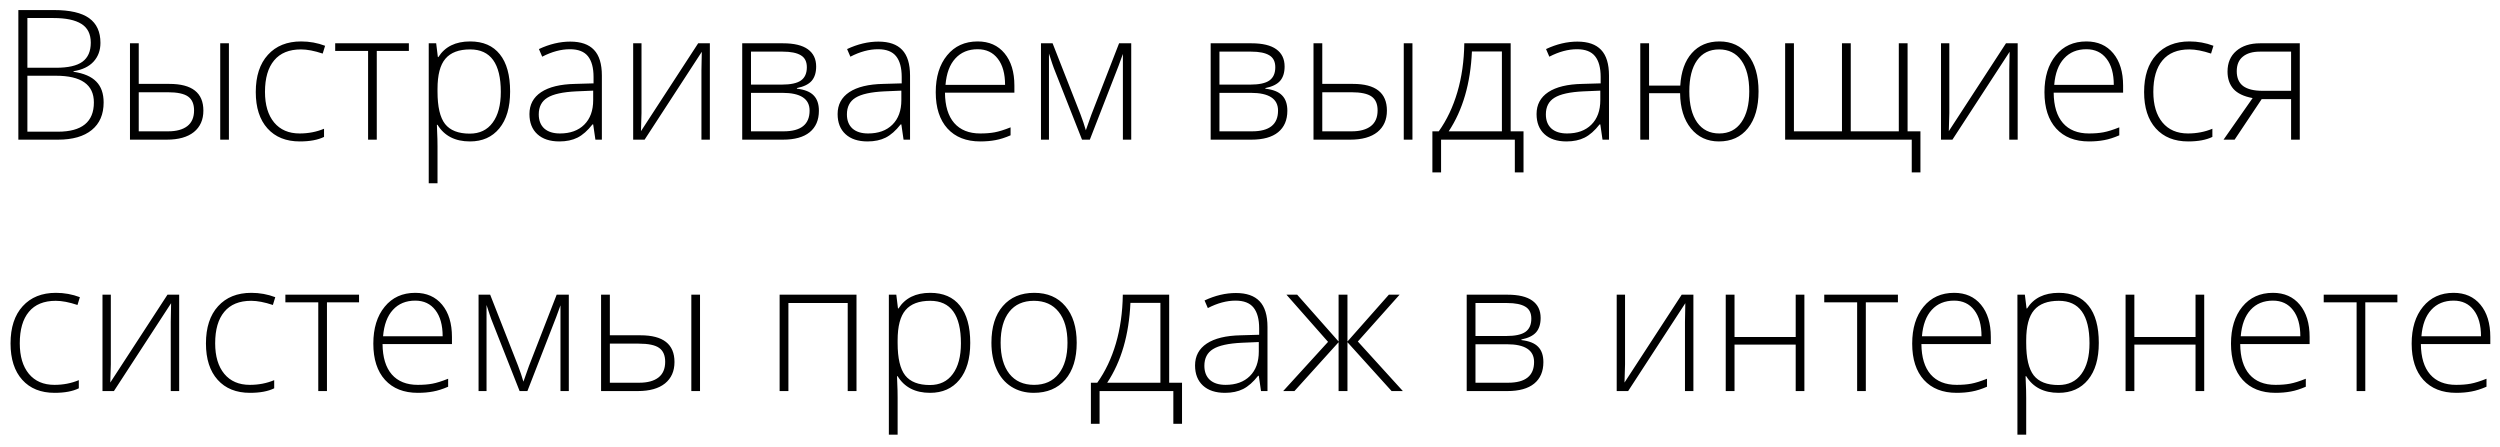 <svg width="179" height="32" viewBox="0 0 179 32" fill="none" xmlns="http://www.w3.org/2000/svg">
<path d="M1.314 0.72H3.859C5.006 0.72 5.848 0.914 6.386 1.304C6.923 1.693 7.192 2.281 7.192 3.068C7.192 3.606 7.027 4.054 6.697 4.414C6.371 4.77 5.893 4.998 5.262 5.1V5.138C6.003 5.248 6.547 5.483 6.894 5.842C7.245 6.198 7.42 6.695 7.42 7.334C7.42 8.189 7.137 8.847 6.57 9.308C6.003 9.769 5.199 10 4.158 10H1.314V0.72ZM1.961 4.852H4.005C4.877 4.852 5.51 4.708 5.903 4.42C6.301 4.128 6.5 3.674 6.5 3.056C6.5 2.438 6.276 1.989 5.827 1.71C5.383 1.431 4.718 1.291 3.834 1.291H1.961V4.852ZM1.961 5.423V9.429H4.145C5.863 9.429 6.722 8.73 6.722 7.334C6.722 6.06 5.817 5.423 4.005 5.423H1.961ZM9.934 6.007H12.13C13.751 6.007 14.562 6.644 14.562 7.918C14.562 8.574 14.335 9.086 13.882 9.454C13.43 9.818 12.78 10 11.934 10H9.306V3.1H9.934V6.007ZM9.934 6.604V9.403H12.035C12.632 9.403 13.091 9.278 13.413 9.029C13.734 8.779 13.895 8.405 13.895 7.905C13.895 7.448 13.753 7.118 13.47 6.915C13.186 6.708 12.695 6.604 11.997 6.604H9.934ZM16.39 10H15.768V3.1H16.39V10ZM21.468 10.127C20.482 10.127 19.709 9.816 19.151 9.194C18.592 8.572 18.313 7.704 18.313 6.591C18.313 5.449 18.603 4.56 19.183 3.925C19.762 3.286 20.556 2.967 21.563 2.967C22.16 2.967 22.731 3.07 23.277 3.278L23.105 3.836C22.509 3.638 21.99 3.538 21.55 3.538C20.704 3.538 20.063 3.8 19.627 4.325C19.191 4.846 18.973 5.597 18.973 6.579C18.973 7.51 19.191 8.24 19.627 8.769C20.063 9.293 20.672 9.556 21.455 9.556C22.081 9.556 22.663 9.444 23.201 9.219V9.803C22.761 10.019 22.183 10.127 21.468 10.127ZM29.275 3.646H26.977V10H26.355V3.646H24V3.1H29.275V3.646ZM33.649 10.127C32.587 10.127 31.812 9.729 31.326 8.934H31.281L31.3 9.467C31.317 9.78 31.326 10.123 31.326 10.495V13.123H30.697V3.1H31.23L31.351 4.084H31.389C31.863 3.339 32.621 2.967 33.662 2.967C34.593 2.967 35.301 3.274 35.788 3.887C36.279 4.497 36.524 5.385 36.524 6.553C36.524 7.687 36.266 8.568 35.75 9.194C35.238 9.816 34.538 10.127 33.649 10.127ZM33.636 9.568C34.343 9.568 34.889 9.306 35.274 8.781C35.663 8.257 35.858 7.522 35.858 6.579C35.858 4.552 35.126 3.538 33.662 3.538C32.858 3.538 32.267 3.76 31.891 4.205C31.514 4.645 31.326 5.364 31.326 6.363V6.566C31.326 7.645 31.506 8.415 31.865 8.876C32.229 9.338 32.819 9.568 33.636 9.568ZM42.631 10L42.472 8.908H42.421C42.074 9.353 41.717 9.668 41.349 9.854C40.985 10.036 40.553 10.127 40.054 10.127C39.377 10.127 38.85 9.953 38.473 9.606C38.096 9.259 37.908 8.779 37.908 8.166C37.908 7.493 38.188 6.97 38.746 6.598C39.309 6.225 40.121 6.028 41.184 6.007L42.498 5.969V5.512C42.498 4.856 42.364 4.361 42.098 4.027C41.831 3.693 41.401 3.525 40.809 3.525C40.17 3.525 39.508 3.703 38.822 4.059L38.587 3.513C39.345 3.157 40.094 2.979 40.834 2.979C41.592 2.979 42.157 3.176 42.529 3.57C42.906 3.963 43.094 4.577 43.094 5.411V10H42.631ZM40.092 9.556C40.828 9.556 41.408 9.346 41.831 8.927C42.258 8.504 42.472 7.918 42.472 7.169V6.49L41.266 6.541C40.297 6.587 39.605 6.739 39.19 6.998C38.78 7.251 38.575 7.649 38.575 8.191C38.575 8.623 38.706 8.959 38.968 9.2C39.235 9.437 39.609 9.556 40.092 9.556ZM45.932 3.1V8.089L45.894 9.391L49.988 3.1H50.826V10H50.223V5.042L50.248 3.709L46.154 10H45.335V3.1H45.932ZM58.437 4.763C58.437 5.199 58.329 5.542 58.113 5.792C57.897 6.037 57.546 6.208 57.059 6.306V6.35C57.613 6.414 58.013 6.574 58.259 6.833C58.508 7.086 58.633 7.452 58.633 7.931C58.633 8.595 58.413 9.107 57.973 9.467C57.537 9.822 56.898 10 56.056 10H53.143V3.1H56.069C56.856 3.1 57.446 3.242 57.84 3.525C58.238 3.809 58.437 4.222 58.437 4.763ZM57.967 7.918C57.967 7.072 57.317 6.648 56.018 6.648H53.771V9.403H56.107C57.347 9.403 57.967 8.908 57.967 7.918ZM57.77 4.814C57.77 4.412 57.626 4.126 57.338 3.957C57.051 3.784 56.619 3.697 56.044 3.697H53.771V6.058H55.967C56.611 6.058 57.072 5.959 57.351 5.76C57.63 5.561 57.77 5.246 57.77 4.814ZM64.695 10L64.537 8.908H64.486C64.139 9.353 63.781 9.668 63.413 9.854C63.049 10.036 62.617 10.127 62.118 10.127C61.441 10.127 60.914 9.953 60.538 9.606C60.161 9.259 59.973 8.779 59.973 8.166C59.973 7.493 60.252 6.97 60.81 6.598C61.373 6.225 62.186 6.028 63.248 6.007L64.562 5.969V5.512C64.562 4.856 64.429 4.361 64.162 4.027C63.895 3.693 63.466 3.525 62.873 3.525C62.234 3.525 61.572 3.703 60.887 4.059L60.652 3.513C61.409 3.157 62.158 2.979 62.899 2.979C63.656 2.979 64.221 3.176 64.594 3.57C64.97 3.963 65.159 4.577 65.159 5.411V10H64.695ZM62.156 9.556C62.893 9.556 63.472 9.346 63.895 8.927C64.323 8.504 64.537 7.918 64.537 7.169V6.49L63.331 6.541C62.361 6.587 61.67 6.739 61.255 6.998C60.844 7.251 60.639 7.649 60.639 8.191C60.639 8.623 60.77 8.959 61.033 9.2C61.299 9.437 61.674 9.556 62.156 9.556ZM70.186 10.127C69.183 10.127 68.4 9.818 67.837 9.2C67.279 8.582 66.999 7.717 66.999 6.604C66.999 5.504 67.27 4.624 67.812 3.963C68.354 3.299 69.084 2.967 70.002 2.967C70.814 2.967 71.456 3.25 71.925 3.817C72.395 4.384 72.63 5.155 72.63 6.128V6.636H67.66C67.668 7.584 67.888 8.307 68.32 8.807C68.756 9.306 69.378 9.556 70.186 9.556C70.58 9.556 70.924 9.528 71.221 9.473C71.521 9.418 71.9 9.3 72.357 9.118V9.689C71.968 9.858 71.608 9.972 71.278 10.032C70.948 10.095 70.584 10.127 70.186 10.127ZM70.002 3.525C69.338 3.525 68.804 3.745 68.402 4.186C68 4.621 67.766 5.252 67.698 6.077H71.963C71.963 5.277 71.79 4.653 71.443 4.205C71.096 3.752 70.616 3.525 70.002 3.525ZM77.746 9.327L78.14 8.216L80.126 3.1H80.996V10H80.399V3.862C80.306 4.128 80.207 4.401 80.101 4.681C79.999 4.96 79.31 6.733 78.032 10H77.473L75.562 5.15C75.482 4.956 75.406 4.75 75.334 4.535C75.266 4.319 75.19 4.086 75.106 3.836V10H74.534V3.1H75.366L77.359 8.178C77.516 8.589 77.644 8.972 77.746 9.327ZM91.978 4.763C91.978 5.199 91.87 5.542 91.654 5.792C91.438 6.037 91.087 6.208 90.6 6.306V6.35C91.154 6.414 91.554 6.574 91.8 6.833C92.049 7.086 92.174 7.452 92.174 7.931C92.174 8.595 91.954 9.107 91.514 9.467C91.078 9.822 90.439 10 89.597 10H86.684V3.1H89.61C90.397 3.1 90.987 3.242 91.381 3.525C91.779 3.809 91.978 4.222 91.978 4.763ZM91.508 7.918C91.508 7.072 90.858 6.648 89.559 6.648H87.312V9.403H89.648C90.888 9.403 91.508 8.908 91.508 7.918ZM91.311 4.814C91.311 4.412 91.167 4.126 90.879 3.957C90.592 3.784 90.16 3.697 89.585 3.697H87.312V6.058H89.508C90.151 6.058 90.613 5.959 90.892 5.76C91.171 5.561 91.311 5.246 91.311 4.814ZM94.675 6.007H96.872C98.492 6.007 99.303 6.644 99.303 7.918C99.303 8.574 99.076 9.086 98.624 9.454C98.171 9.818 97.521 10 96.675 10H94.047V3.1H94.675V6.007ZM94.675 6.604V9.403H96.776C97.373 9.403 97.832 9.278 98.154 9.029C98.475 8.779 98.636 8.405 98.636 7.905C98.636 7.448 98.495 7.118 98.211 6.915C97.927 6.708 97.436 6.604 96.738 6.604H94.675ZM101.131 10H100.509V3.1H101.131V10ZM109.084 12.342H108.462V10H103.181V12.342H102.559V9.403H103.016C103.592 8.595 104.036 7.658 104.349 6.591C104.662 5.525 104.827 4.361 104.844 3.1H108.164V9.403H109.084V12.342ZM107.536 9.403V3.684H105.39C105.289 5.973 104.734 7.88 103.727 9.403H107.536ZM114.74 10L114.582 8.908H114.531C114.184 9.353 113.826 9.668 113.458 9.854C113.094 10.036 112.662 10.127 112.163 10.127C111.486 10.127 110.959 9.953 110.583 9.606C110.206 9.259 110.018 8.779 110.018 8.166C110.018 7.493 110.297 6.97 110.855 6.598C111.418 6.225 112.231 6.028 113.293 6.007L114.607 5.969V5.512C114.607 4.856 114.474 4.361 114.207 4.027C113.94 3.693 113.511 3.525 112.918 3.525C112.279 3.525 111.617 3.703 110.932 4.059L110.697 3.513C111.454 3.157 112.203 2.979 112.944 2.979C113.701 2.979 114.266 3.176 114.639 3.57C115.015 3.963 115.204 4.577 115.204 5.411V10H114.74ZM112.201 9.556C112.938 9.556 113.517 9.346 113.94 8.927C114.368 8.504 114.582 7.918 114.582 7.169V6.49L113.375 6.541C112.406 6.587 111.715 6.739 111.3 6.998C110.889 7.251 110.684 7.649 110.684 8.191C110.684 8.623 110.815 8.959 111.078 9.2C111.344 9.437 111.719 9.556 112.201 9.556ZM125.912 6.541C125.912 7.666 125.658 8.546 125.15 9.181C124.647 9.812 123.955 10.127 123.075 10.127C122.245 10.127 121.577 9.816 121.069 9.194C120.565 8.572 120.307 7.732 120.294 6.674H118.073V10H117.444V3.1H118.073V6.128H120.307C120.366 5.133 120.641 4.359 121.132 3.805C121.627 3.246 122.288 2.967 123.113 2.967C123.976 2.967 124.657 3.286 125.157 3.925C125.66 4.56 125.912 5.432 125.912 6.541ZM120.955 6.541C120.955 7.488 121.141 8.229 121.513 8.762C121.89 9.291 122.419 9.556 123.1 9.556C123.781 9.556 124.308 9.289 124.681 8.756C125.057 8.223 125.246 7.484 125.246 6.541C125.246 5.593 125.057 4.856 124.681 4.332C124.304 3.803 123.773 3.538 123.087 3.538C122.406 3.538 121.879 3.8 121.507 4.325C121.139 4.846 120.955 5.584 120.955 6.541ZM132.514 9.403H135.954V3.1H136.583V9.403H137.503V12.342H136.881V10H127.816V3.1H128.445V9.403H131.885V3.1H132.514V9.403ZM139.572 3.1V8.089L139.534 9.391L143.628 3.1H144.466V10H143.863V5.042L143.889 3.709L139.794 10H138.976V3.1H139.572ZM149.57 10.127C148.567 10.127 147.784 9.818 147.221 9.2C146.663 8.582 146.383 7.717 146.383 6.604C146.383 5.504 146.654 4.624 147.196 3.963C147.737 3.299 148.467 2.967 149.386 2.967C150.198 2.967 150.839 3.25 151.309 3.817C151.779 4.384 152.014 5.155 152.014 6.128V6.636H147.043C147.052 7.584 147.272 8.307 147.704 8.807C148.139 9.306 148.762 9.556 149.57 9.556C149.963 9.556 150.308 9.528 150.604 9.473C150.905 9.418 151.284 9.3 151.741 9.118V9.689C151.351 9.858 150.992 9.972 150.662 10.032C150.332 10.095 149.968 10.127 149.57 10.127ZM149.386 3.525C148.721 3.525 148.188 3.745 147.786 4.186C147.384 4.621 147.149 5.252 147.082 6.077H151.347C151.347 5.277 151.174 4.653 150.827 4.205C150.48 3.752 149.999 3.525 149.386 3.525ZM156.673 10.127C155.687 10.127 154.915 9.816 154.356 9.194C153.797 8.572 153.518 7.704 153.518 6.591C153.518 5.449 153.808 4.56 154.388 3.925C154.967 3.286 155.761 2.967 156.768 2.967C157.365 2.967 157.936 3.07 158.482 3.278L158.311 3.836C157.714 3.638 157.195 3.538 156.755 3.538C155.909 3.538 155.268 3.8 154.832 4.325C154.396 4.846 154.178 5.597 154.178 6.579C154.178 7.51 154.396 8.24 154.832 8.769C155.268 9.293 155.877 9.556 156.66 9.556C157.286 9.556 157.868 9.444 158.406 9.219V9.803C157.966 10.019 157.388 10.127 156.673 10.127ZM159.999 10H159.206L161.288 7.023C160.653 6.904 160.194 6.684 159.91 6.363C159.631 6.041 159.491 5.629 159.491 5.125C159.491 4.499 159.701 4.006 160.12 3.646C160.543 3.282 161.11 3.1 161.821 3.1H164.665V10H164.042V7.099H161.935L159.999 10ZM160.151 5.1C160.151 5.574 160.304 5.927 160.608 6.16C160.917 6.388 161.381 6.502 161.999 6.502H164.042V3.697H161.808C161.283 3.697 160.875 3.817 160.583 4.059C160.295 4.296 160.151 4.643 160.151 5.1ZM3.91 28.127C2.924 28.127 2.152 27.816 1.593 27.194C1.035 26.572 0.755 25.704 0.755 24.591C0.755 23.449 1.045 22.56 1.625 21.925C2.205 21.286 2.998 20.967 4.005 20.967C4.602 20.967 5.173 21.07 5.719 21.278L5.548 21.836C4.951 21.637 4.433 21.538 3.993 21.538C3.146 21.538 2.505 21.8 2.069 22.325C1.633 22.846 1.416 23.597 1.416 24.579C1.416 25.51 1.633 26.24 2.069 26.769C2.505 27.293 3.115 27.556 3.897 27.556C4.524 27.556 5.106 27.444 5.643 27.219V27.803C5.203 28.019 4.625 28.127 3.91 28.127ZM7.935 21.1V26.089L7.896 27.391L11.991 21.1H12.829V28H12.226V23.043L12.251 21.709L8.157 28H7.338V21.1H7.935ZM17.9 28.127C16.914 28.127 16.142 27.816 15.584 27.194C15.025 26.572 14.746 25.704 14.746 24.591C14.746 23.449 15.036 22.56 15.615 21.925C16.195 21.286 16.988 20.967 17.996 20.967C18.592 20.967 19.164 21.07 19.709 21.278L19.538 21.836C18.941 21.637 18.423 21.538 17.983 21.538C17.137 21.538 16.495 21.8 16.06 22.325C15.624 22.846 15.406 23.597 15.406 24.579C15.406 25.51 15.624 26.24 16.06 26.769C16.495 27.293 17.105 27.556 17.888 27.556C18.514 27.556 19.096 27.444 19.633 27.219V27.803C19.193 28.019 18.616 28.127 17.9 28.127ZM25.708 21.646H23.41V28H22.788V21.646H20.433V21.1H25.708V21.646ZM29.916 28.127C28.914 28.127 28.131 27.818 27.568 27.2C27.009 26.582 26.73 25.717 26.73 24.604C26.73 23.504 27.001 22.623 27.543 21.963C28.084 21.299 28.814 20.967 29.732 20.967C30.545 20.967 31.186 21.25 31.656 21.817C32.126 22.384 32.36 23.155 32.36 24.128V24.636H27.39C27.399 25.584 27.619 26.307 28.05 26.807C28.486 27.306 29.108 27.556 29.916 27.556C30.31 27.556 30.655 27.528 30.951 27.473C31.252 27.418 31.63 27.3 32.087 27.118V27.689C31.698 27.858 31.338 27.973 31.008 28.032C30.678 28.095 30.314 28.127 29.916 28.127ZM29.732 21.525C29.068 21.525 28.535 21.745 28.133 22.186C27.731 22.621 27.496 23.252 27.428 24.077H31.694C31.694 23.277 31.52 22.653 31.173 22.205C30.826 21.752 30.346 21.525 29.732 21.525ZM37.477 27.327L37.87 26.216L39.857 21.1H40.727V28H40.13V21.862C40.037 22.128 39.937 22.401 39.831 22.681C39.73 22.96 39.04 24.733 37.762 28H37.204L35.293 23.15C35.213 22.956 35.136 22.75 35.065 22.535C34.997 22.319 34.921 22.086 34.836 21.836V28H34.265V21.1H35.096L37.089 26.178C37.246 26.589 37.375 26.972 37.477 27.327ZM43.666 24.007H45.862C47.483 24.007 48.293 24.644 48.293 25.918C48.293 26.574 48.067 27.086 47.614 27.454C47.161 27.818 46.511 28 45.665 28H43.037V21.1H43.666V24.007ZM43.666 24.604V27.403H45.767C46.363 27.403 46.822 27.279 47.144 27.029C47.466 26.779 47.627 26.405 47.627 25.905C47.627 25.448 47.485 25.118 47.201 24.915C46.918 24.708 46.427 24.604 45.728 24.604H43.666ZM50.121 28H49.499V21.1H50.121V28ZM56.45 28H55.821V21.1H61.325V28H60.696V21.697H56.45V28ZM66.593 28.127C65.531 28.127 64.757 27.729 64.27 26.934H64.226L64.245 27.467C64.262 27.78 64.27 28.123 64.27 28.495V31.123H63.642V21.1H64.175L64.295 22.084H64.334C64.808 21.339 65.565 20.967 66.606 20.967C67.537 20.967 68.246 21.274 68.732 21.887C69.223 22.497 69.469 23.385 69.469 24.553C69.469 25.687 69.211 26.567 68.694 27.194C68.182 27.816 67.482 28.127 66.593 28.127ZM66.581 27.568C67.287 27.568 67.833 27.306 68.218 26.781C68.608 26.256 68.802 25.522 68.802 24.579C68.802 22.552 68.07 21.538 66.606 21.538C65.802 21.538 65.212 21.76 64.835 22.205C64.458 22.645 64.27 23.364 64.27 24.363V24.566C64.27 25.645 64.45 26.415 64.81 26.877C65.174 27.338 65.764 27.568 66.581 27.568ZM77.092 24.541C77.092 25.666 76.819 26.546 76.273 27.181C75.728 27.812 74.974 28.127 74.014 28.127C73.409 28.127 72.875 27.981 72.414 27.689C71.953 27.397 71.599 26.978 71.354 26.432C71.109 25.886 70.986 25.256 70.986 24.541C70.986 23.415 71.259 22.539 71.805 21.913C72.351 21.282 73.1 20.967 74.052 20.967C75 20.967 75.742 21.286 76.28 21.925C76.822 22.56 77.092 23.432 77.092 24.541ZM71.646 24.541C71.646 25.488 71.853 26.229 72.268 26.762C72.687 27.291 73.277 27.556 74.039 27.556C74.801 27.556 75.389 27.291 75.804 26.762C76.223 26.229 76.432 25.488 76.432 24.541C76.432 23.588 76.221 22.85 75.797 22.325C75.378 21.8 74.788 21.538 74.026 21.538C73.265 21.538 72.676 21.8 72.262 22.325C71.851 22.846 71.646 23.584 71.646 24.541ZM84.633 30.342H84.011V28H78.73V30.342H78.108V27.403H78.565C79.141 26.595 79.585 25.658 79.898 24.591C80.211 23.525 80.376 22.361 80.393 21.1H83.713V27.403H84.633V30.342ZM83.085 27.403V21.684H80.939C80.837 23.974 80.283 25.88 79.276 27.403H83.085ZM90.289 28L90.13 26.908H90.08C89.733 27.352 89.375 27.668 89.007 27.854C88.643 28.036 88.211 28.127 87.712 28.127C87.035 28.127 86.508 27.953 86.131 27.606C85.755 27.259 85.566 26.779 85.566 26.166C85.566 25.493 85.846 24.97 86.404 24.598C86.967 24.225 87.78 24.029 88.842 24.007L90.156 23.969V23.512C90.156 22.856 90.022 22.361 89.756 22.027C89.489 21.692 89.06 21.525 88.467 21.525C87.828 21.525 87.166 21.703 86.481 22.059L86.246 21.513C87.003 21.157 87.752 20.98 88.493 20.98C89.25 20.98 89.815 21.176 90.188 21.57C90.564 21.963 90.752 22.577 90.752 23.411V28H90.289ZM87.75 27.556C88.486 27.556 89.066 27.346 89.489 26.927C89.917 26.504 90.13 25.918 90.13 25.169V24.49L88.924 24.541C87.955 24.587 87.263 24.739 86.849 24.998C86.438 25.252 86.233 25.649 86.233 26.191C86.233 26.623 86.364 26.959 86.626 27.2C86.893 27.437 87.268 27.556 87.75 27.556ZM95.843 21.1H96.478V24.452L99.442 21.1H100.21L97.221 24.452L100.445 28H99.639L96.478 24.502V28H95.843V24.502L92.682 28H91.876L95.088 24.477L92.111 21.1H92.879L95.843 24.452V21.1ZM110.31 22.763C110.31 23.199 110.202 23.542 109.986 23.791C109.77 24.037 109.419 24.208 108.932 24.306V24.35C109.486 24.414 109.886 24.574 110.132 24.832C110.382 25.086 110.506 25.453 110.506 25.931C110.506 26.595 110.286 27.107 109.846 27.467C109.41 27.822 108.771 28 107.929 28H105.016V21.1H107.942C108.729 21.1 109.319 21.242 109.713 21.525C110.111 21.809 110.31 22.221 110.31 22.763ZM109.84 25.918C109.84 25.072 109.19 24.648 107.891 24.648H105.644V27.403H107.98C109.22 27.403 109.84 26.908 109.84 25.918ZM109.643 22.814C109.643 22.412 109.499 22.126 109.211 21.957C108.924 21.784 108.492 21.697 107.917 21.697H105.644V24.058H107.84C108.484 24.058 108.945 23.959 109.224 23.76C109.503 23.561 109.643 23.246 109.643 22.814ZM116.353 21.1V26.089L116.314 27.391L120.409 21.1H121.247V28H120.644V23.043L120.669 21.709L116.575 28H115.756V21.1H116.353ZM124.192 21.1V24.128H128.572V21.1H129.194V28H128.572V24.674H124.192V28H123.563V21.1H124.192ZM135.891 21.646H133.593V28H132.971V21.646H130.616V21.1H135.891V21.646ZM140.099 28.127C139.096 28.127 138.313 27.818 137.75 27.2C137.192 26.582 136.913 25.717 136.913 24.604C136.913 23.504 137.183 22.623 137.725 21.963C138.267 21.299 138.997 20.967 139.915 20.967C140.728 20.967 141.369 21.25 141.838 21.817C142.308 22.384 142.543 23.155 142.543 24.128V24.636H137.573C137.581 25.584 137.801 26.307 138.233 26.807C138.669 27.306 139.291 27.556 140.099 27.556C140.493 27.556 140.838 27.528 141.134 27.473C141.434 27.418 141.813 27.3 142.27 27.118V27.689C141.881 27.858 141.521 27.973 141.191 28.032C140.861 28.095 140.497 28.127 140.099 28.127ZM139.915 21.525C139.251 21.525 138.717 21.745 138.315 22.186C137.913 22.621 137.679 23.252 137.611 24.077H141.876C141.876 23.277 141.703 22.653 141.356 22.205C141.009 21.752 140.529 21.525 139.915 21.525ZM147.399 28.127C146.337 28.127 145.562 27.729 145.076 26.934H145.031L145.05 27.467C145.067 27.78 145.076 28.123 145.076 28.495V31.123H144.447V21.1H144.98L145.101 22.084H145.139C145.613 21.339 146.371 20.967 147.412 20.967C148.343 20.967 149.051 21.274 149.538 21.887C150.029 22.497 150.274 23.385 150.274 24.553C150.274 25.687 150.016 26.567 149.5 27.194C148.988 27.816 148.288 28.127 147.399 28.127ZM147.386 27.568C148.093 27.568 148.639 27.306 149.024 26.781C149.413 26.256 149.608 25.522 149.608 24.579C149.608 22.552 148.876 21.538 147.412 21.538C146.608 21.538 146.017 21.76 145.641 22.205C145.264 22.645 145.076 23.364 145.076 24.363V24.566C145.076 25.645 145.256 26.415 145.615 26.877C145.979 27.338 146.569 27.568 147.386 27.568ZM152.82 21.1V24.128H157.2V21.1H157.822V28H157.2V24.674H152.82V28H152.191V21.1H152.82ZM162.925 28.127C161.922 28.127 161.139 27.818 160.577 27.2C160.018 26.582 159.739 25.717 159.739 24.604C159.739 23.504 160.01 22.623 160.551 21.963C161.093 21.299 161.823 20.967 162.741 20.967C163.554 20.967 164.195 21.25 164.665 21.817C165.134 22.384 165.369 23.155 165.369 24.128V24.636H160.399C160.407 25.584 160.627 26.307 161.059 26.807C161.495 27.306 162.117 27.556 162.925 27.556C163.319 27.556 163.664 27.528 163.96 27.473C164.26 27.418 164.639 27.3 165.096 27.118V27.689C164.707 27.858 164.347 27.973 164.017 28.032C163.687 28.095 163.323 28.127 162.925 28.127ZM162.741 21.525C162.077 21.525 161.544 21.745 161.142 22.186C160.74 22.621 160.505 23.252 160.437 24.077H164.703C164.703 23.277 164.529 22.653 164.182 22.205C163.835 21.752 163.355 21.525 162.741 21.525ZM171.653 21.646H169.355V28H168.733V21.646H166.378V21.1H171.653V21.646ZM175.862 28.127C174.859 28.127 174.076 27.818 173.513 27.2C172.955 26.582 172.675 25.717 172.675 24.604C172.675 23.504 172.946 22.623 173.488 21.963C174.029 21.299 174.759 20.967 175.678 20.967C176.49 20.967 177.131 21.25 177.601 21.817C178.071 22.384 178.306 23.155 178.306 24.128V24.636H173.335C173.344 25.584 173.564 26.307 173.996 26.807C174.431 27.306 175.054 27.556 175.862 27.556C176.255 27.556 176.6 27.528 176.896 27.473C177.197 27.418 177.576 27.3 178.033 27.118V27.689C177.643 27.858 177.284 27.973 176.954 28.032C176.624 28.095 176.26 28.127 175.862 28.127ZM175.678 21.525C175.013 21.525 174.48 21.745 174.078 22.186C173.676 22.621 173.441 23.252 173.374 24.077H177.639C177.639 23.277 177.466 22.653 177.119 22.205C176.772 21.752 176.291 21.525 175.678 21.525Z" fill="black"/>
</svg>
